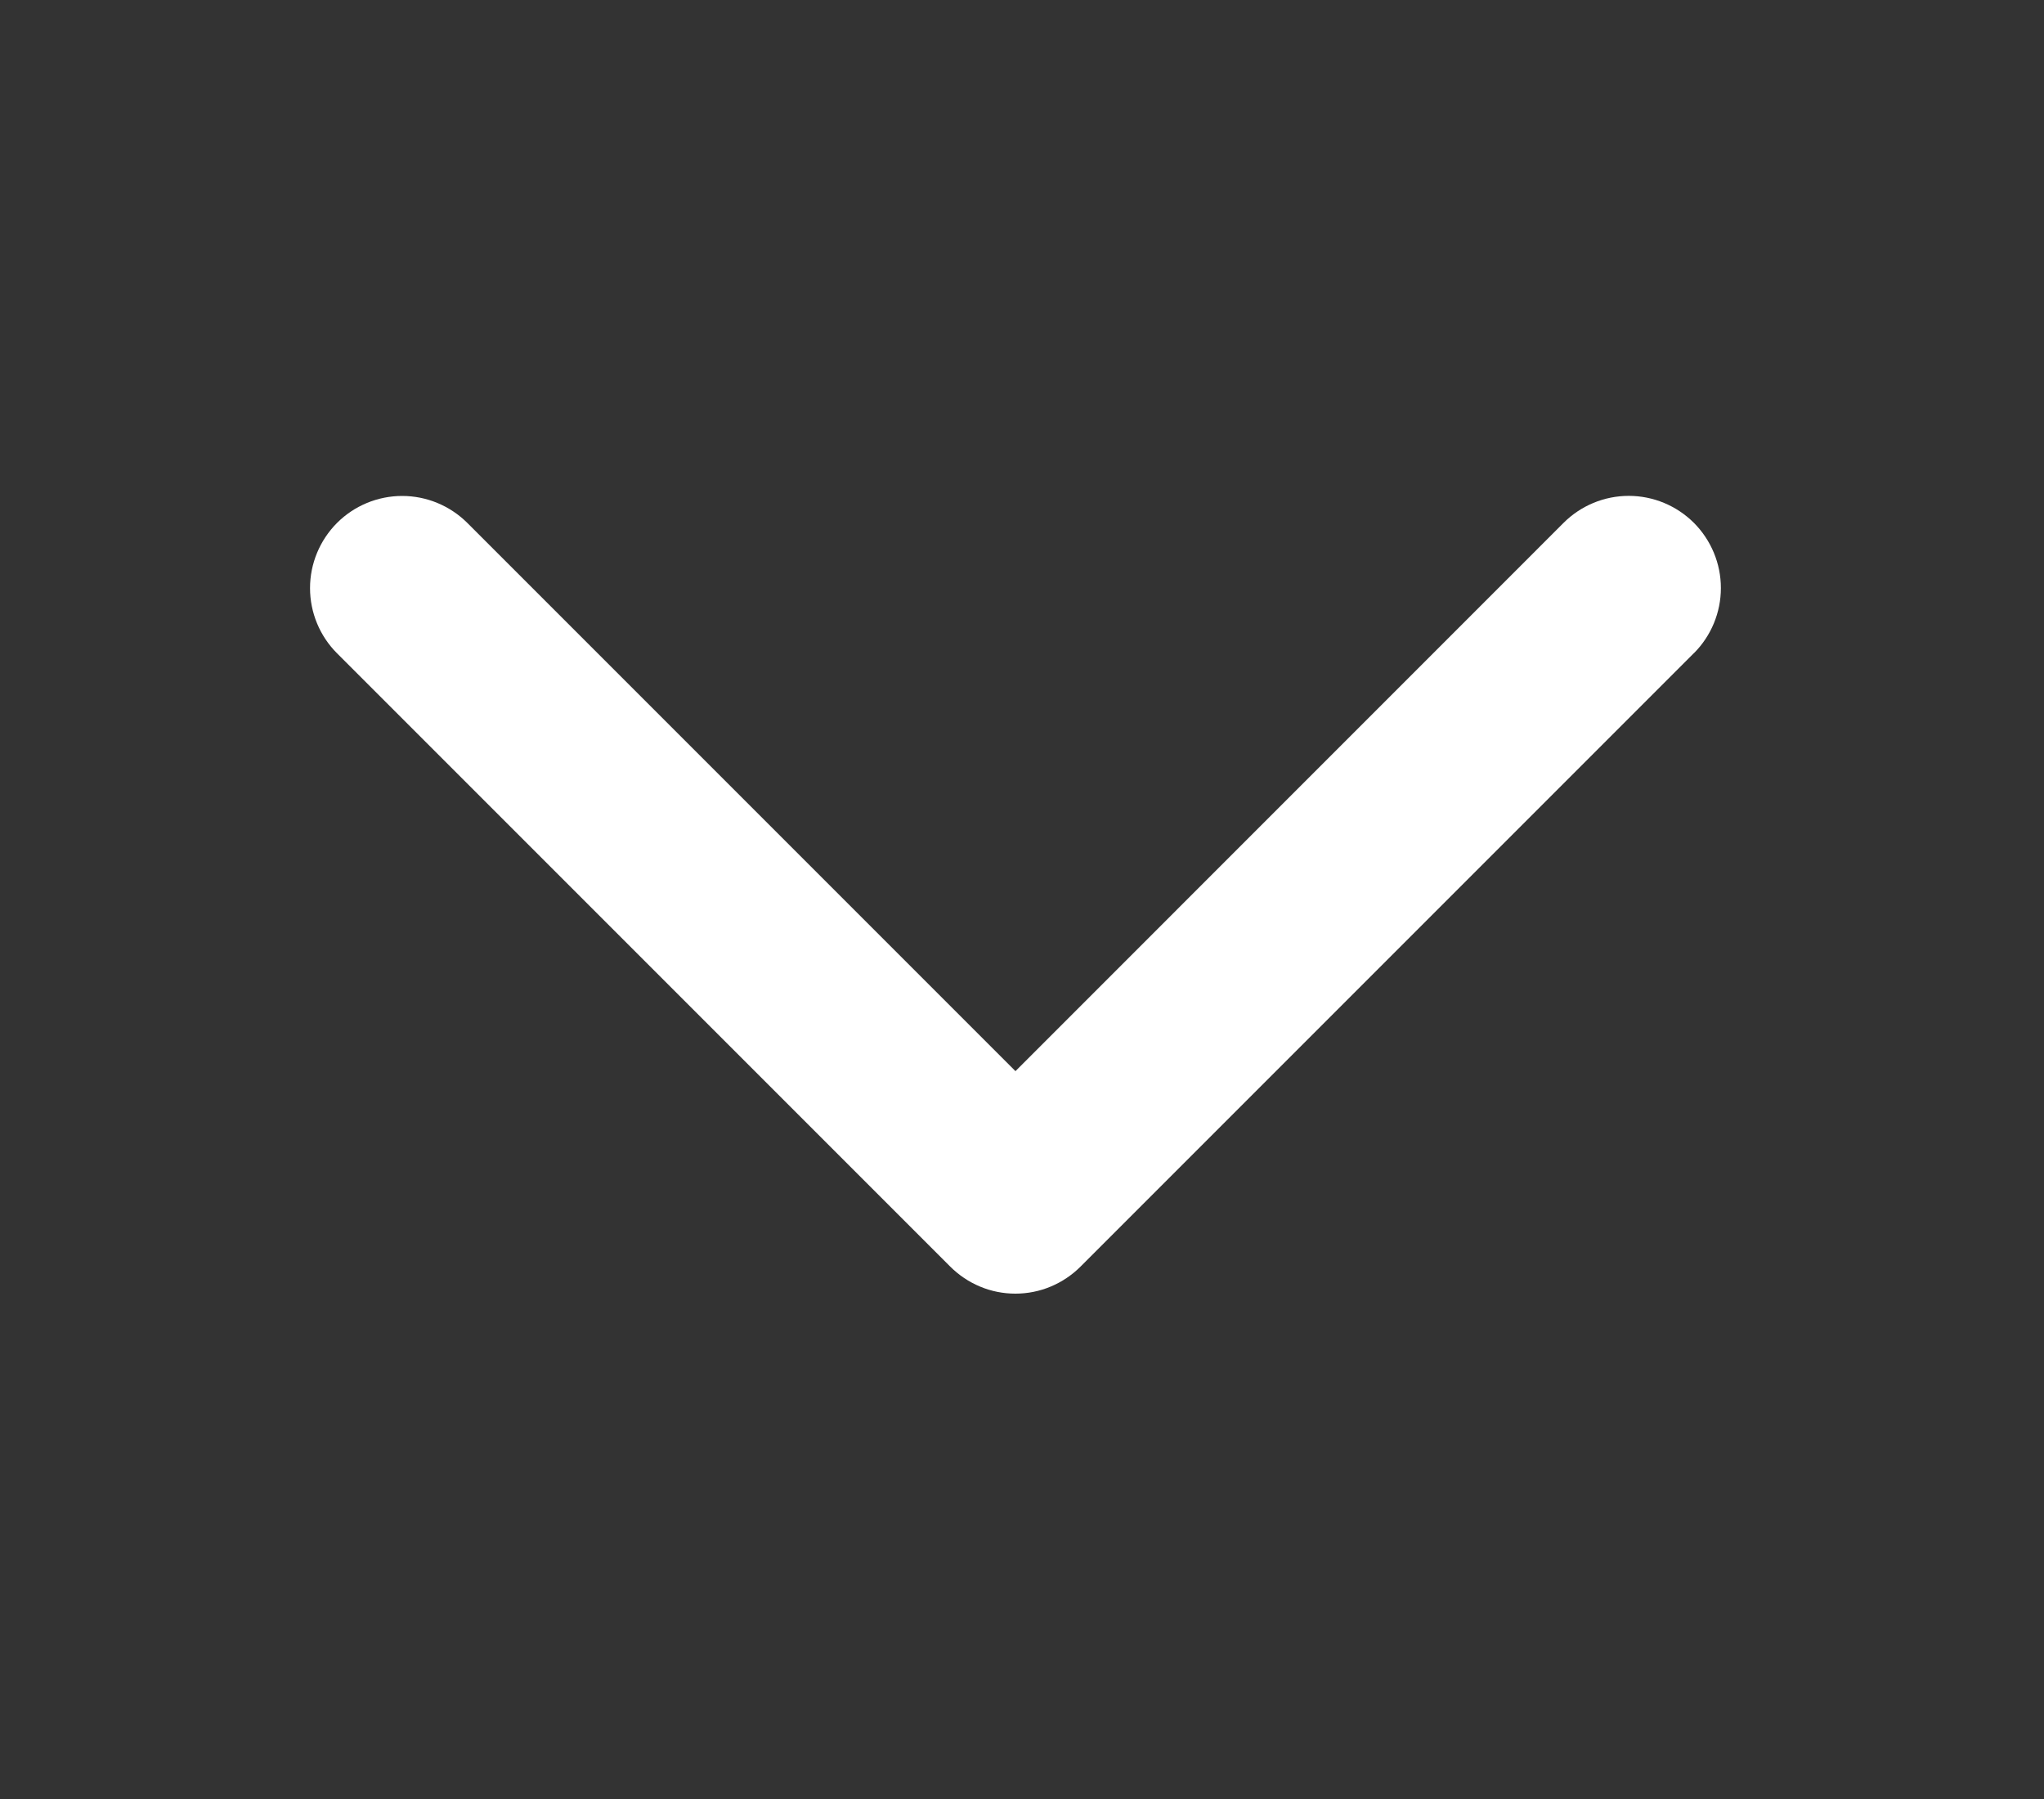 <svg width="25" height="22" viewBox="0 0 25 22" fill="none" xmlns="http://www.w3.org/2000/svg">
<rect x="0" y="0" width="25" height="22" fill="#333333" stroke="none"/>
<path d="M20.716 7.989L13.216 15.489C13.111 15.594 12.987 15.677 12.85 15.734C12.714 15.791 12.567 15.82 12.419 15.82C12.271 15.82 12.124 15.791 11.988 15.734C11.851 15.677 11.727 15.594 11.622 15.489L4.122 7.989C3.911 7.778 3.792 7.491 3.792 7.192C3.792 6.893 3.911 6.607 4.122 6.395C4.333 6.184 4.62 6.065 4.919 6.065C5.218 6.065 5.504 6.184 5.716 6.395L12.42 13.099L19.124 6.394C19.335 6.183 19.622 6.064 19.921 6.064C20.22 6.064 20.506 6.183 20.718 6.394C20.929 6.606 21.048 6.892 21.048 7.191C21.048 7.49 20.929 7.777 20.718 7.988L20.716 7.989Z" fill="white"/>
</svg>
